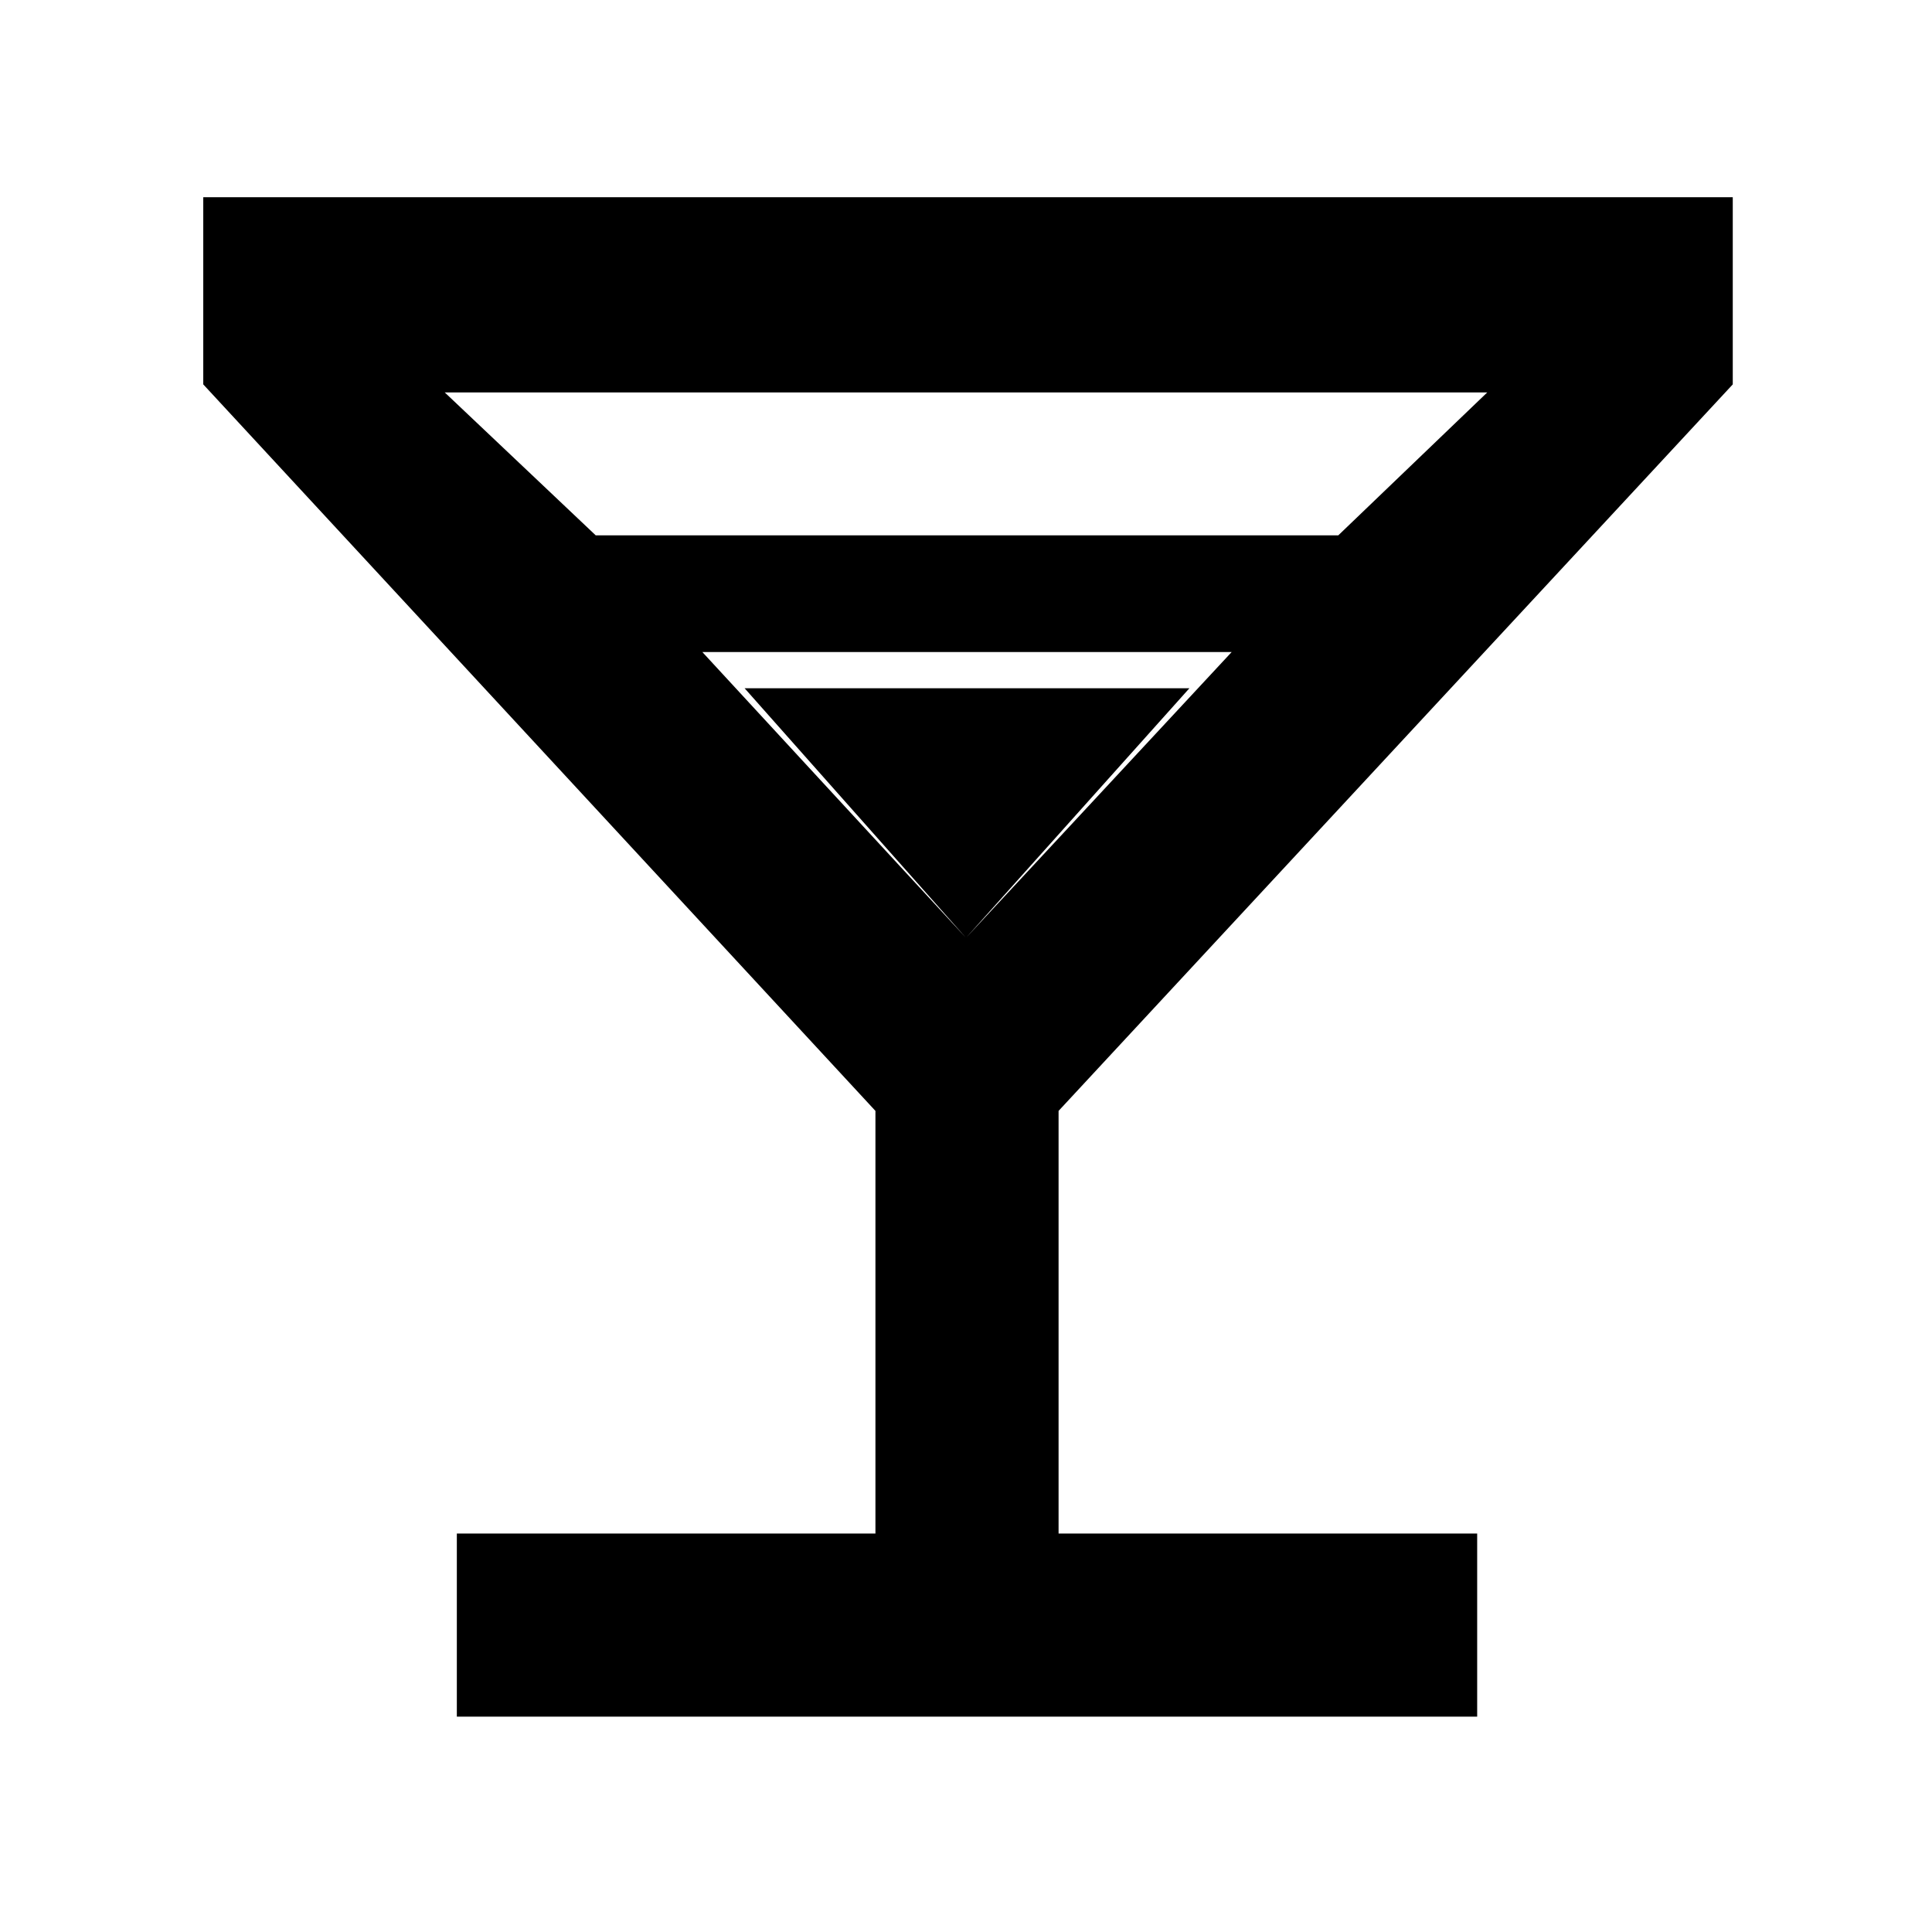 <svg xmlns="http://www.w3.org/2000/svg" height="48" width="48"><path d="M11.35 42.65V38.1H21.75V27.6L5.05 9.55V4.9H43.05V9.55L26.3 27.6V38.1H36.7V42.65ZM14.8 13.3H33.25L36.95 9.75H11.05ZM24 23.3 30.6 16.2H17.45ZM24 23.3 18.5 17.1H29.55Z"/></svg>